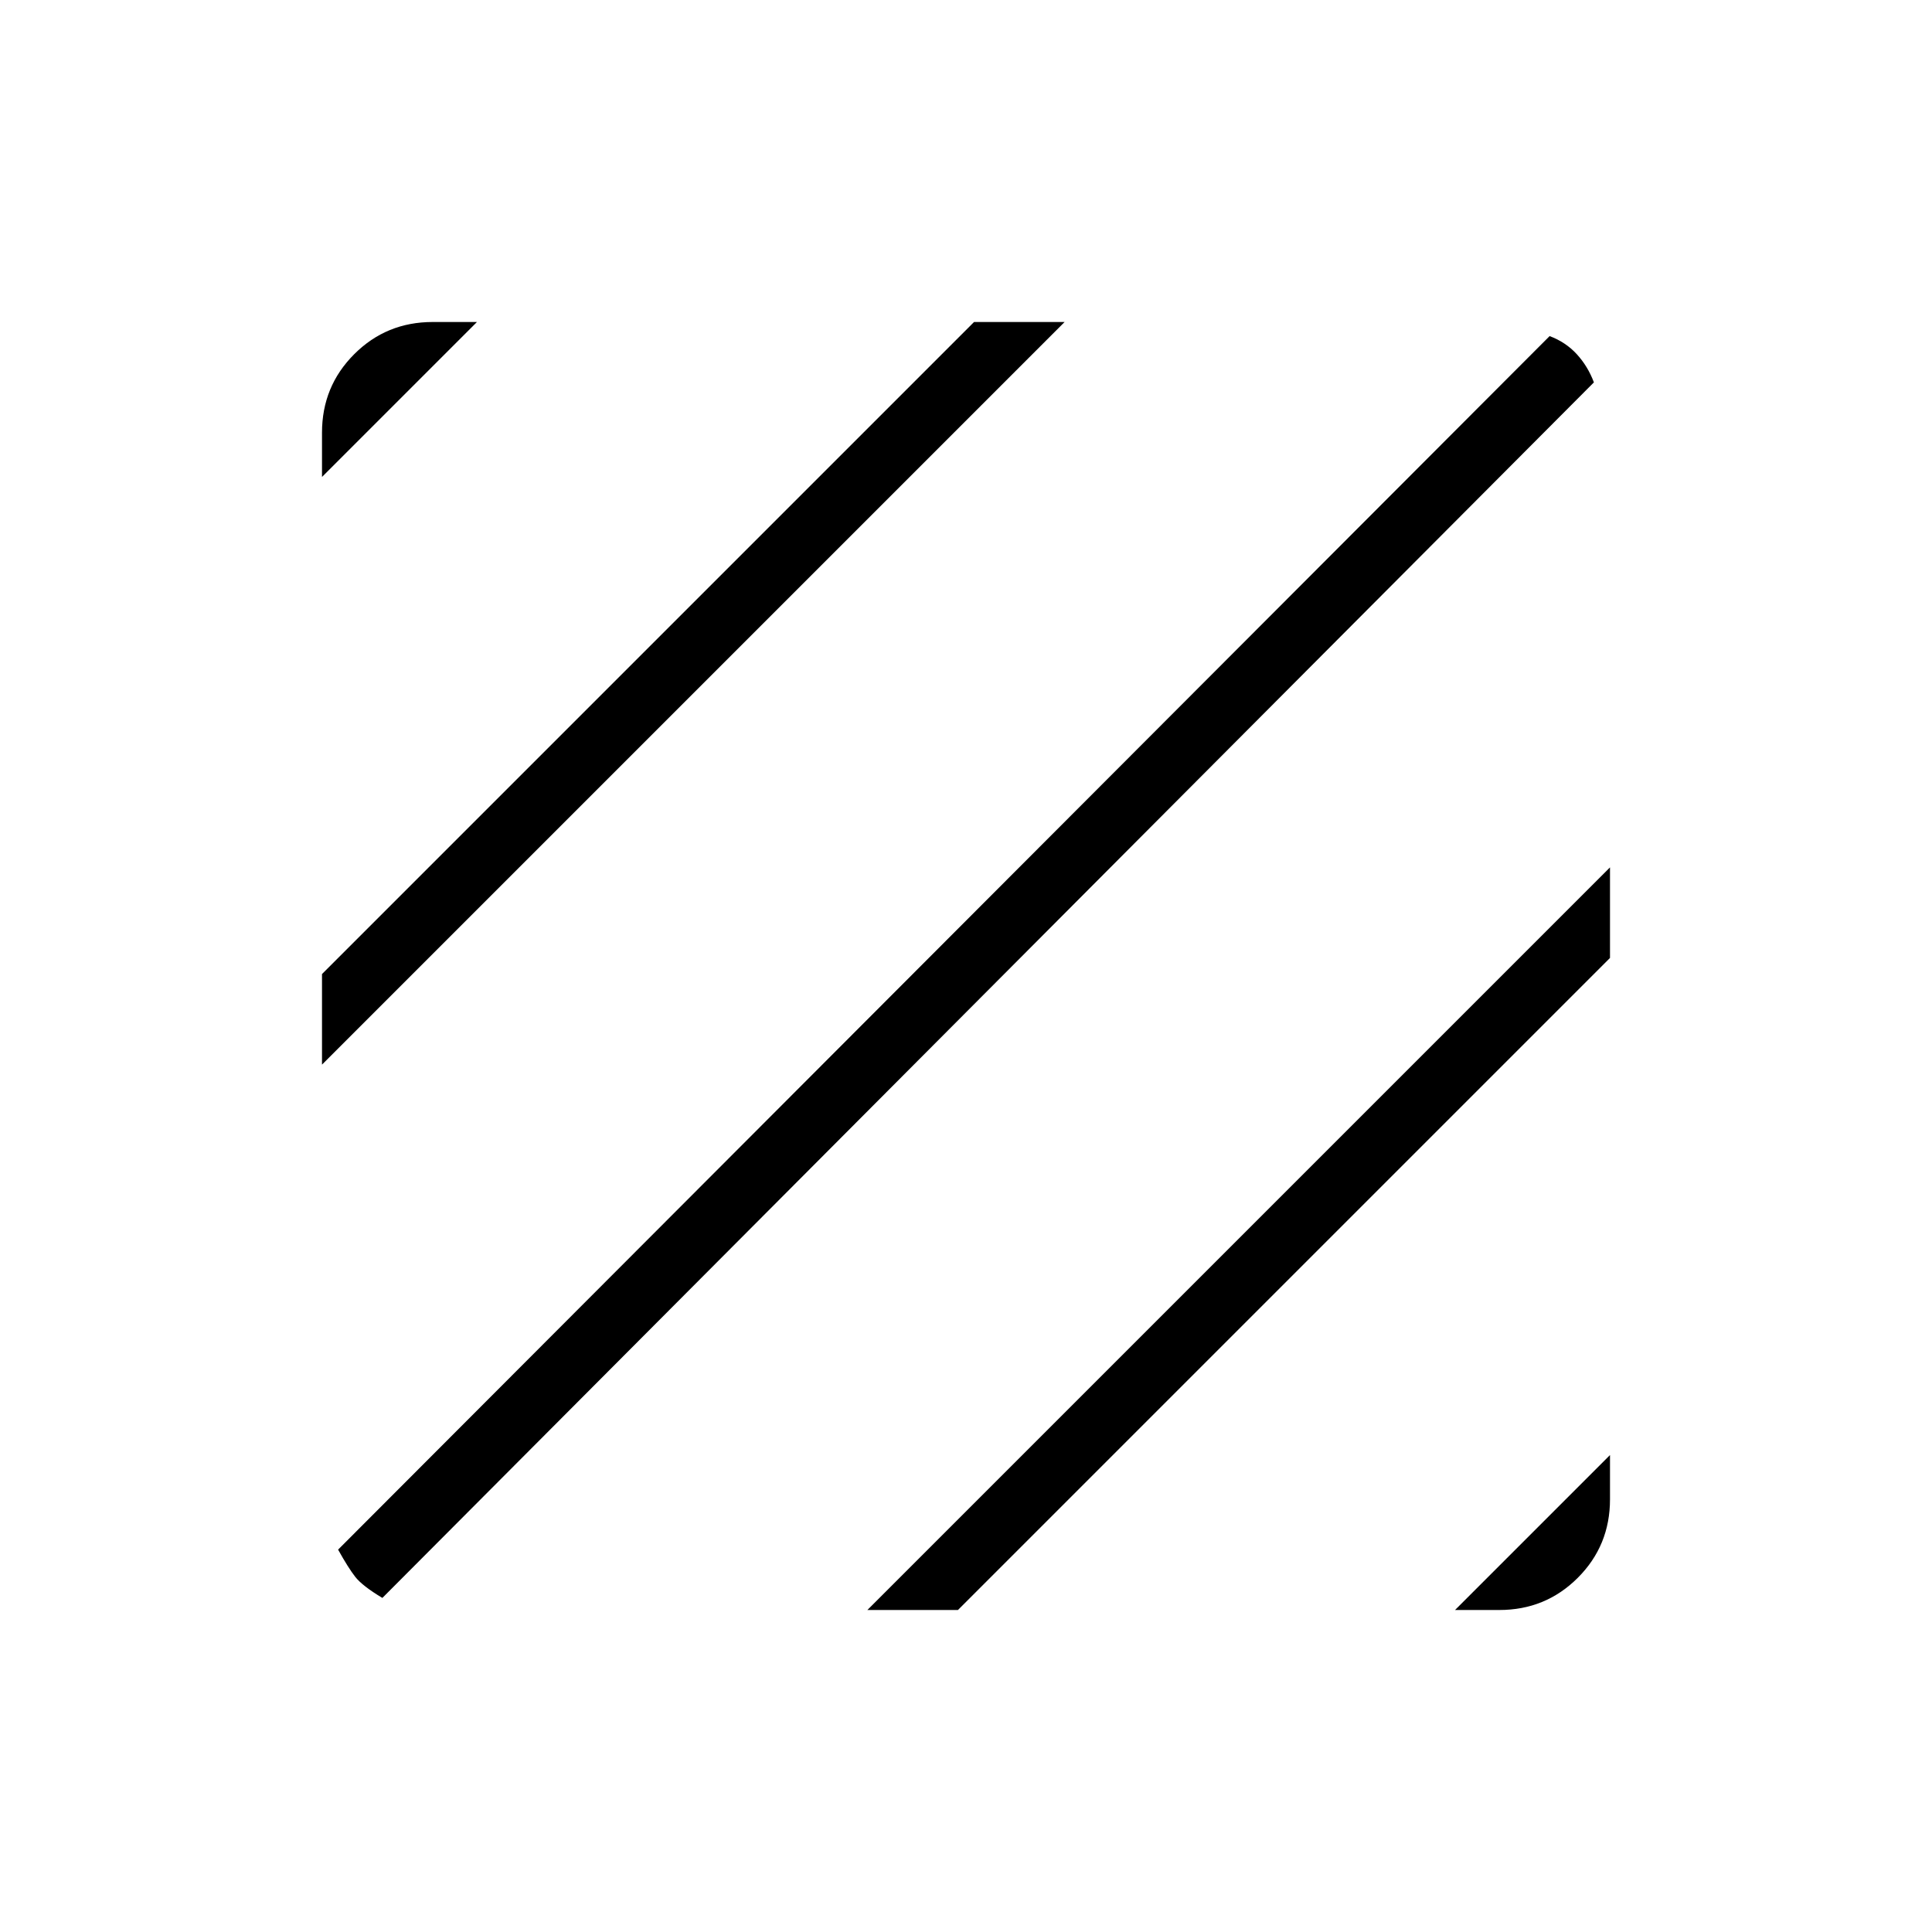 <svg xmlns="http://www.w3.org/2000/svg" height="48" width="48"><path d="M9.5 39.7Q9 39.4 8.825 39.175Q8.65 38.95 8.4 38.5L38.5 8.35Q38.9 8.5 39.175 8.8Q39.45 9.1 39.6 9.5ZM8 26.45V24.2L24.2 8H26.45ZM8 11.85V10.75Q8 9.6 8.8 8.8Q9.6 8 10.75 8H11.85ZM36.15 40 40 36.15V37.25Q40 38.4 39.2 39.2Q38.4 40 37.25 40ZM21.55 40 40 21.55V23.8L23.8 40Z"/></svg>